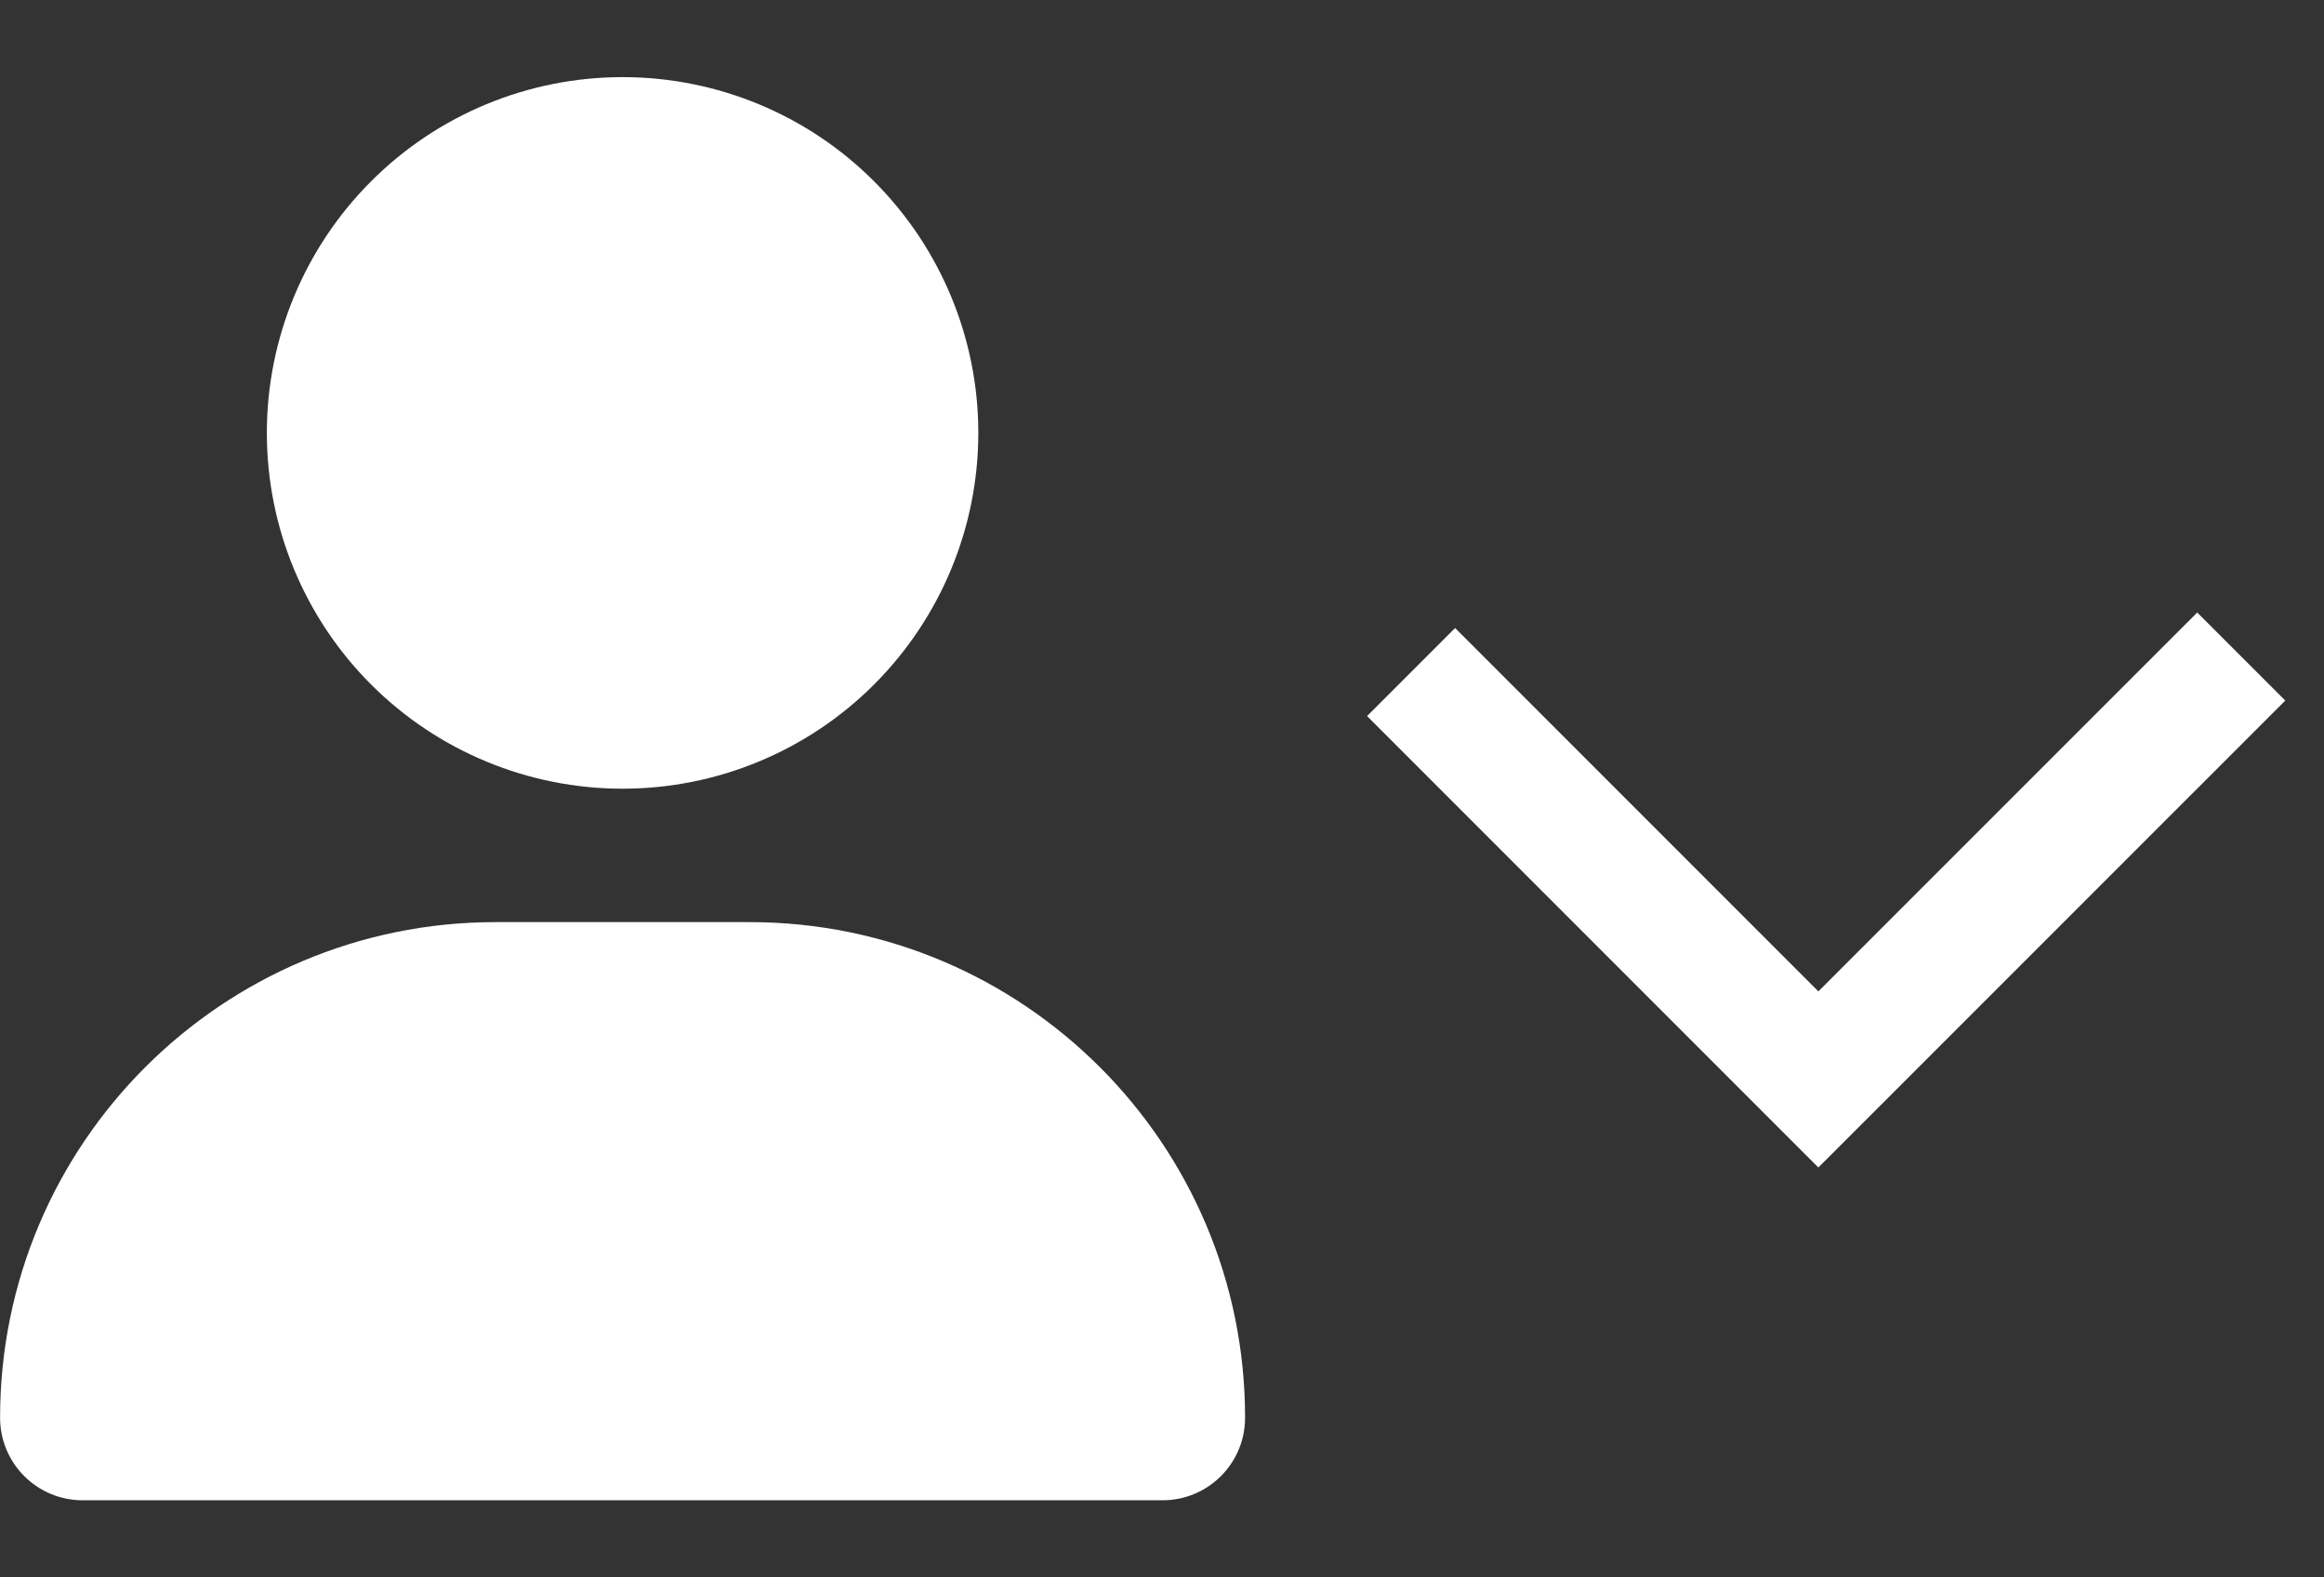 <svg width="28" height="19" viewBox="0 0 28 19" fill="none" xmlns="http://www.w3.org/2000/svg">
<rect x="0" y="0" width="28" height="19" fill="#333333" stroke="none"/>
<path d="M7.501 9.5C8.638 9.5 9.728 9.048 10.531 8.245C11.335 7.441 11.787 6.351 11.787 5.214C11.787 4.078 11.335 2.988 10.531 2.184C9.728 1.38 8.638 0.929 7.501 0.929C6.364 0.929 5.274 1.38 4.471 2.184C3.667 2.988 3.215 4.078 3.215 5.214C3.215 6.351 3.667 7.441 4.471 8.245C5.274 9.048 6.364 9.5 7.501 9.5ZM5.971 11.107C2.673 11.107 0.001 13.779 0.001 17.077C0.001 17.626 0.446 18.071 0.995 18.071H14.007C14.556 18.071 15.001 17.626 15.001 17.077C15.001 13.779 12.329 11.107 9.031 11.107H5.971Z" fill="white"/>
<path d="M17.001 8.095L21.908 13.002L27.003 7.908" stroke="white" stroke-width="1.5"/>
</svg>
